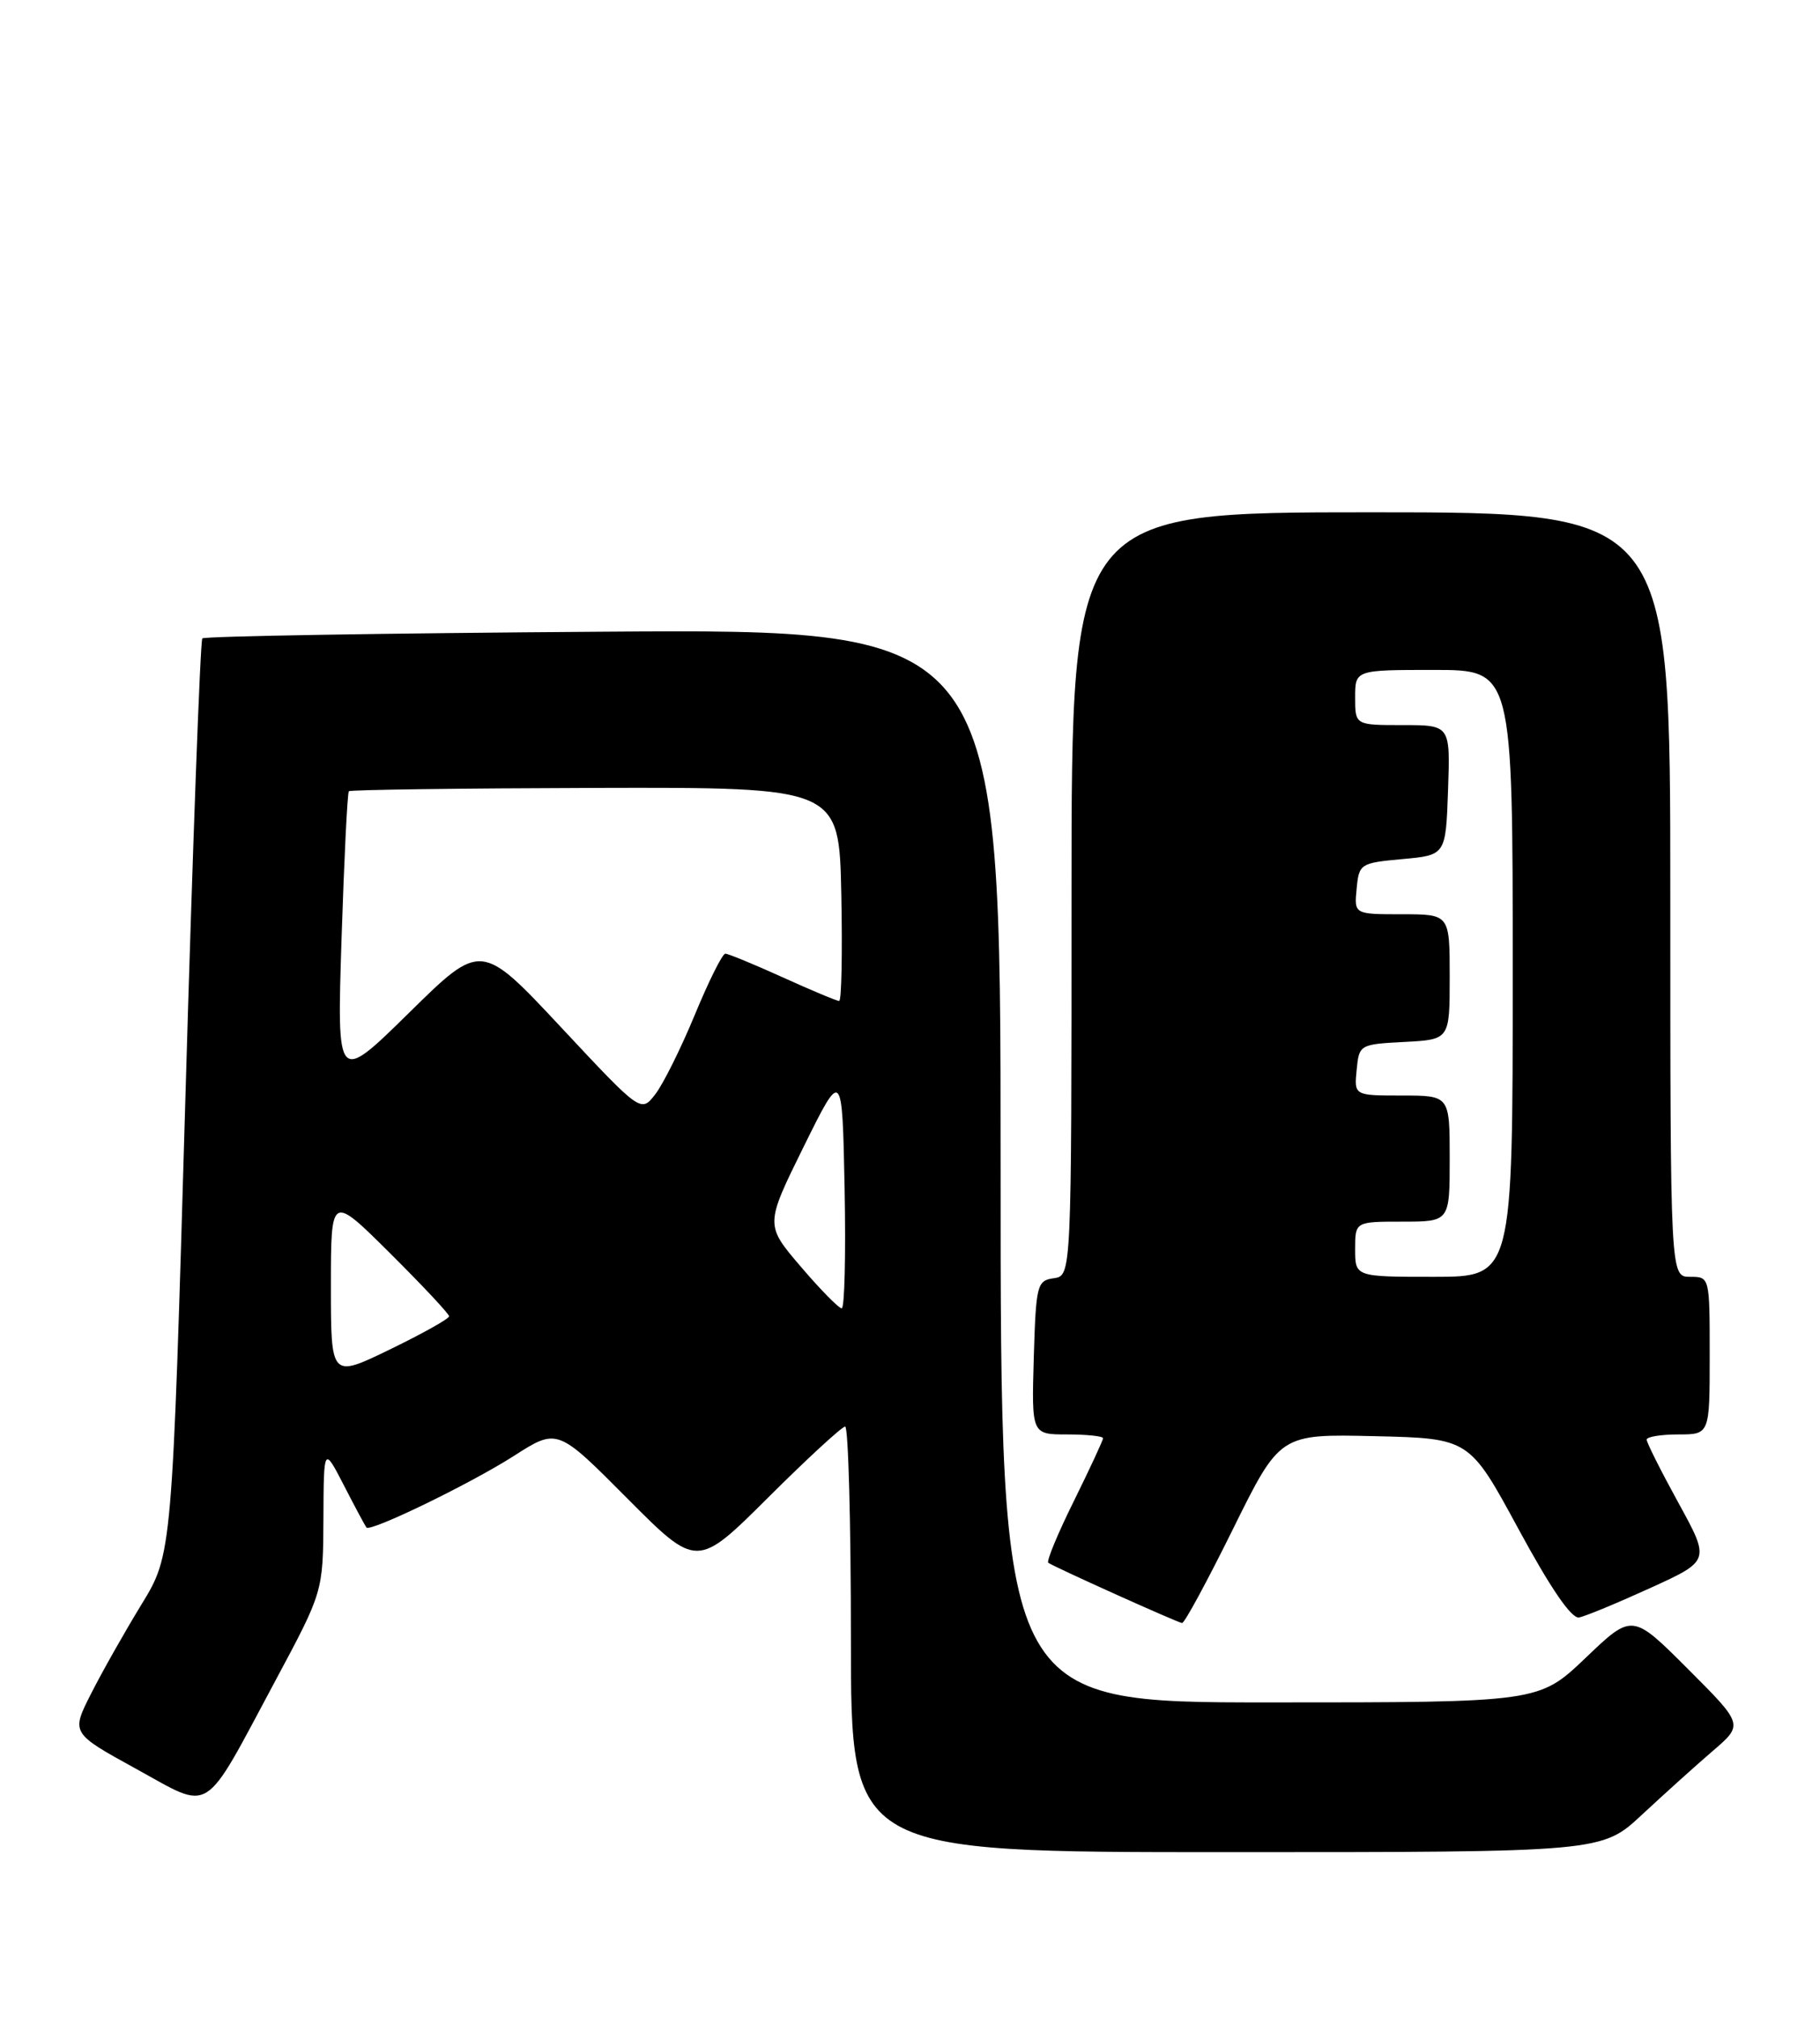 <?xml version="1.0" encoding="UTF-8" standalone="no"?>
<!DOCTYPE svg PUBLIC "-//W3C//DTD SVG 1.1//EN" "http://www.w3.org/Graphics/SVG/1.1/DTD/svg11.dtd" >
<svg xmlns="http://www.w3.org/2000/svg" xmlns:xlink="http://www.w3.org/1999/xlink" version="1.1" viewBox="0 0 231 256">
 <g >
 <path fill="currentColor"
d=" M 208.40 230.25 C 211.21 227.64 215.25 223.99 217.40 222.15 C 221.29 218.81 221.29 218.81 214.23 211.75 C 207.17 204.69 207.17 204.69 201.25 210.35 C 195.32 216.00 195.32 216.00 161.16 216.00 C 127.00 216.00 127.00 216.00 127.00 147.90 C 127.00 79.80 127.00 79.80 76.58 80.15 C 48.85 80.34 25.95 80.72 25.68 81.00 C 25.42 81.28 24.45 107.53 23.53 139.35 C 21.85 197.21 21.85 197.21 17.97 203.55 C 15.84 207.03 12.95 212.14 11.56 214.89 C 9.02 219.89 9.02 219.89 17.26 224.42 C 27.03 229.78 25.61 230.67 34.96 213.23 C 41.00 201.96 41.00 201.96 41.05 192.73 C 41.09 183.50 41.09 183.50 43.67 188.50 C 45.08 191.25 46.37 193.64 46.51 193.81 C 47.03 194.40 59.71 188.25 65.20 184.74 C 70.74 181.19 70.74 181.19 79.60 190.10 C 88.46 199.00 88.46 199.00 97.50 190.00 C 102.47 185.05 106.87 181.00 107.27 181.00 C 107.67 181.00 108.00 193.15 108.00 208.00 C 108.00 235.00 108.00 235.00 155.65 235.00 C 203.31 235.00 203.31 235.00 208.40 230.25 Z  M 156.51 193.97 C 162.46 181.94 162.46 181.94 174.48 182.22 C 186.50 182.50 186.50 182.50 192.73 194.00 C 196.81 201.53 199.46 205.40 200.42 205.22 C 201.23 205.07 205.30 203.38 209.47 201.48 C 217.06 198.02 217.06 198.02 213.03 190.68 C 210.81 186.64 209.00 183.03 209.00 182.66 C 209.00 182.30 210.80 182.00 213.00 182.00 C 217.00 182.00 217.00 182.00 217.00 172.00 C 217.00 162.00 217.00 162.00 214.50 162.00 C 212.00 162.00 212.00 162.00 212.00 113.50 C 212.00 65.00 212.00 65.00 174.00 65.00 C 136.00 65.00 136.00 65.00 136.00 113.43 C 136.00 161.86 136.00 161.86 133.75 162.18 C 131.62 162.48 131.49 163.00 131.21 172.25 C 130.93 182.00 130.93 182.00 135.46 182.00 C 137.96 182.00 140.00 182.22 140.00 182.48 C 140.00 182.75 138.33 186.33 136.30 190.45 C 134.26 194.56 132.80 198.09 133.05 198.28 C 133.69 198.77 149.39 205.84 150.03 205.93 C 150.33 205.97 153.24 200.59 156.51 193.97 Z  M 42.00 163.20 C 42.00 151.55 42.00 151.55 49.50 159.00 C 53.62 163.10 57.00 166.70 57.00 167.01 C 57.00 167.32 53.62 169.21 49.50 171.21 C 42.00 174.85 42.00 174.85 42.00 163.20 Z  M 101.63 160.70 C 97.11 155.41 97.11 155.41 102.00 145.50 C 106.90 135.59 106.90 135.59 107.20 150.80 C 107.36 159.16 107.20 166.00 106.83 166.00 C 106.46 166.00 104.12 163.62 101.63 160.70 Z  M 71.21 130.34 C 61.07 119.50 61.07 119.50 51.92 128.50 C 42.76 137.50 42.76 137.50 43.35 119.11 C 43.68 109.00 44.09 100.57 44.28 100.39 C 44.46 100.20 58.54 100.02 75.56 99.97 C 106.50 99.89 106.50 99.89 106.78 113.44 C 106.93 120.90 106.81 127.00 106.51 127.00 C 106.20 127.00 102.98 125.65 99.34 124.00 C 95.70 122.35 92.42 121.00 92.06 121.00 C 91.69 121.00 89.95 124.49 88.19 128.75 C 86.43 133.01 84.17 137.55 83.17 138.84 C 81.35 141.19 81.35 141.19 71.21 130.34 Z  M 172.00 158.50 C 172.00 155.00 172.00 155.00 178.00 155.00 C 184.00 155.00 184.00 155.00 184.00 147.00 C 184.00 139.00 184.00 139.00 177.94 139.00 C 171.87 139.00 171.87 139.00 172.19 135.75 C 172.50 132.54 172.57 132.50 178.25 132.20 C 184.00 131.90 184.00 131.90 184.00 123.95 C 184.00 116.00 184.00 116.00 177.94 116.00 C 171.87 116.00 171.87 116.00 172.19 112.75 C 172.49 109.59 172.65 109.49 178.00 109.00 C 183.50 108.50 183.50 108.50 183.79 100.25 C 184.08 92.00 184.08 92.00 178.04 92.00 C 172.00 92.00 172.00 92.00 172.00 88.50 C 172.00 85.00 172.00 85.00 182.00 85.00 C 192.00 85.00 192.00 85.00 192.00 123.50 C 192.00 162.00 192.00 162.00 182.00 162.00 C 172.00 162.00 172.00 162.00 172.00 158.50 Z "/>
</g>
</svg>